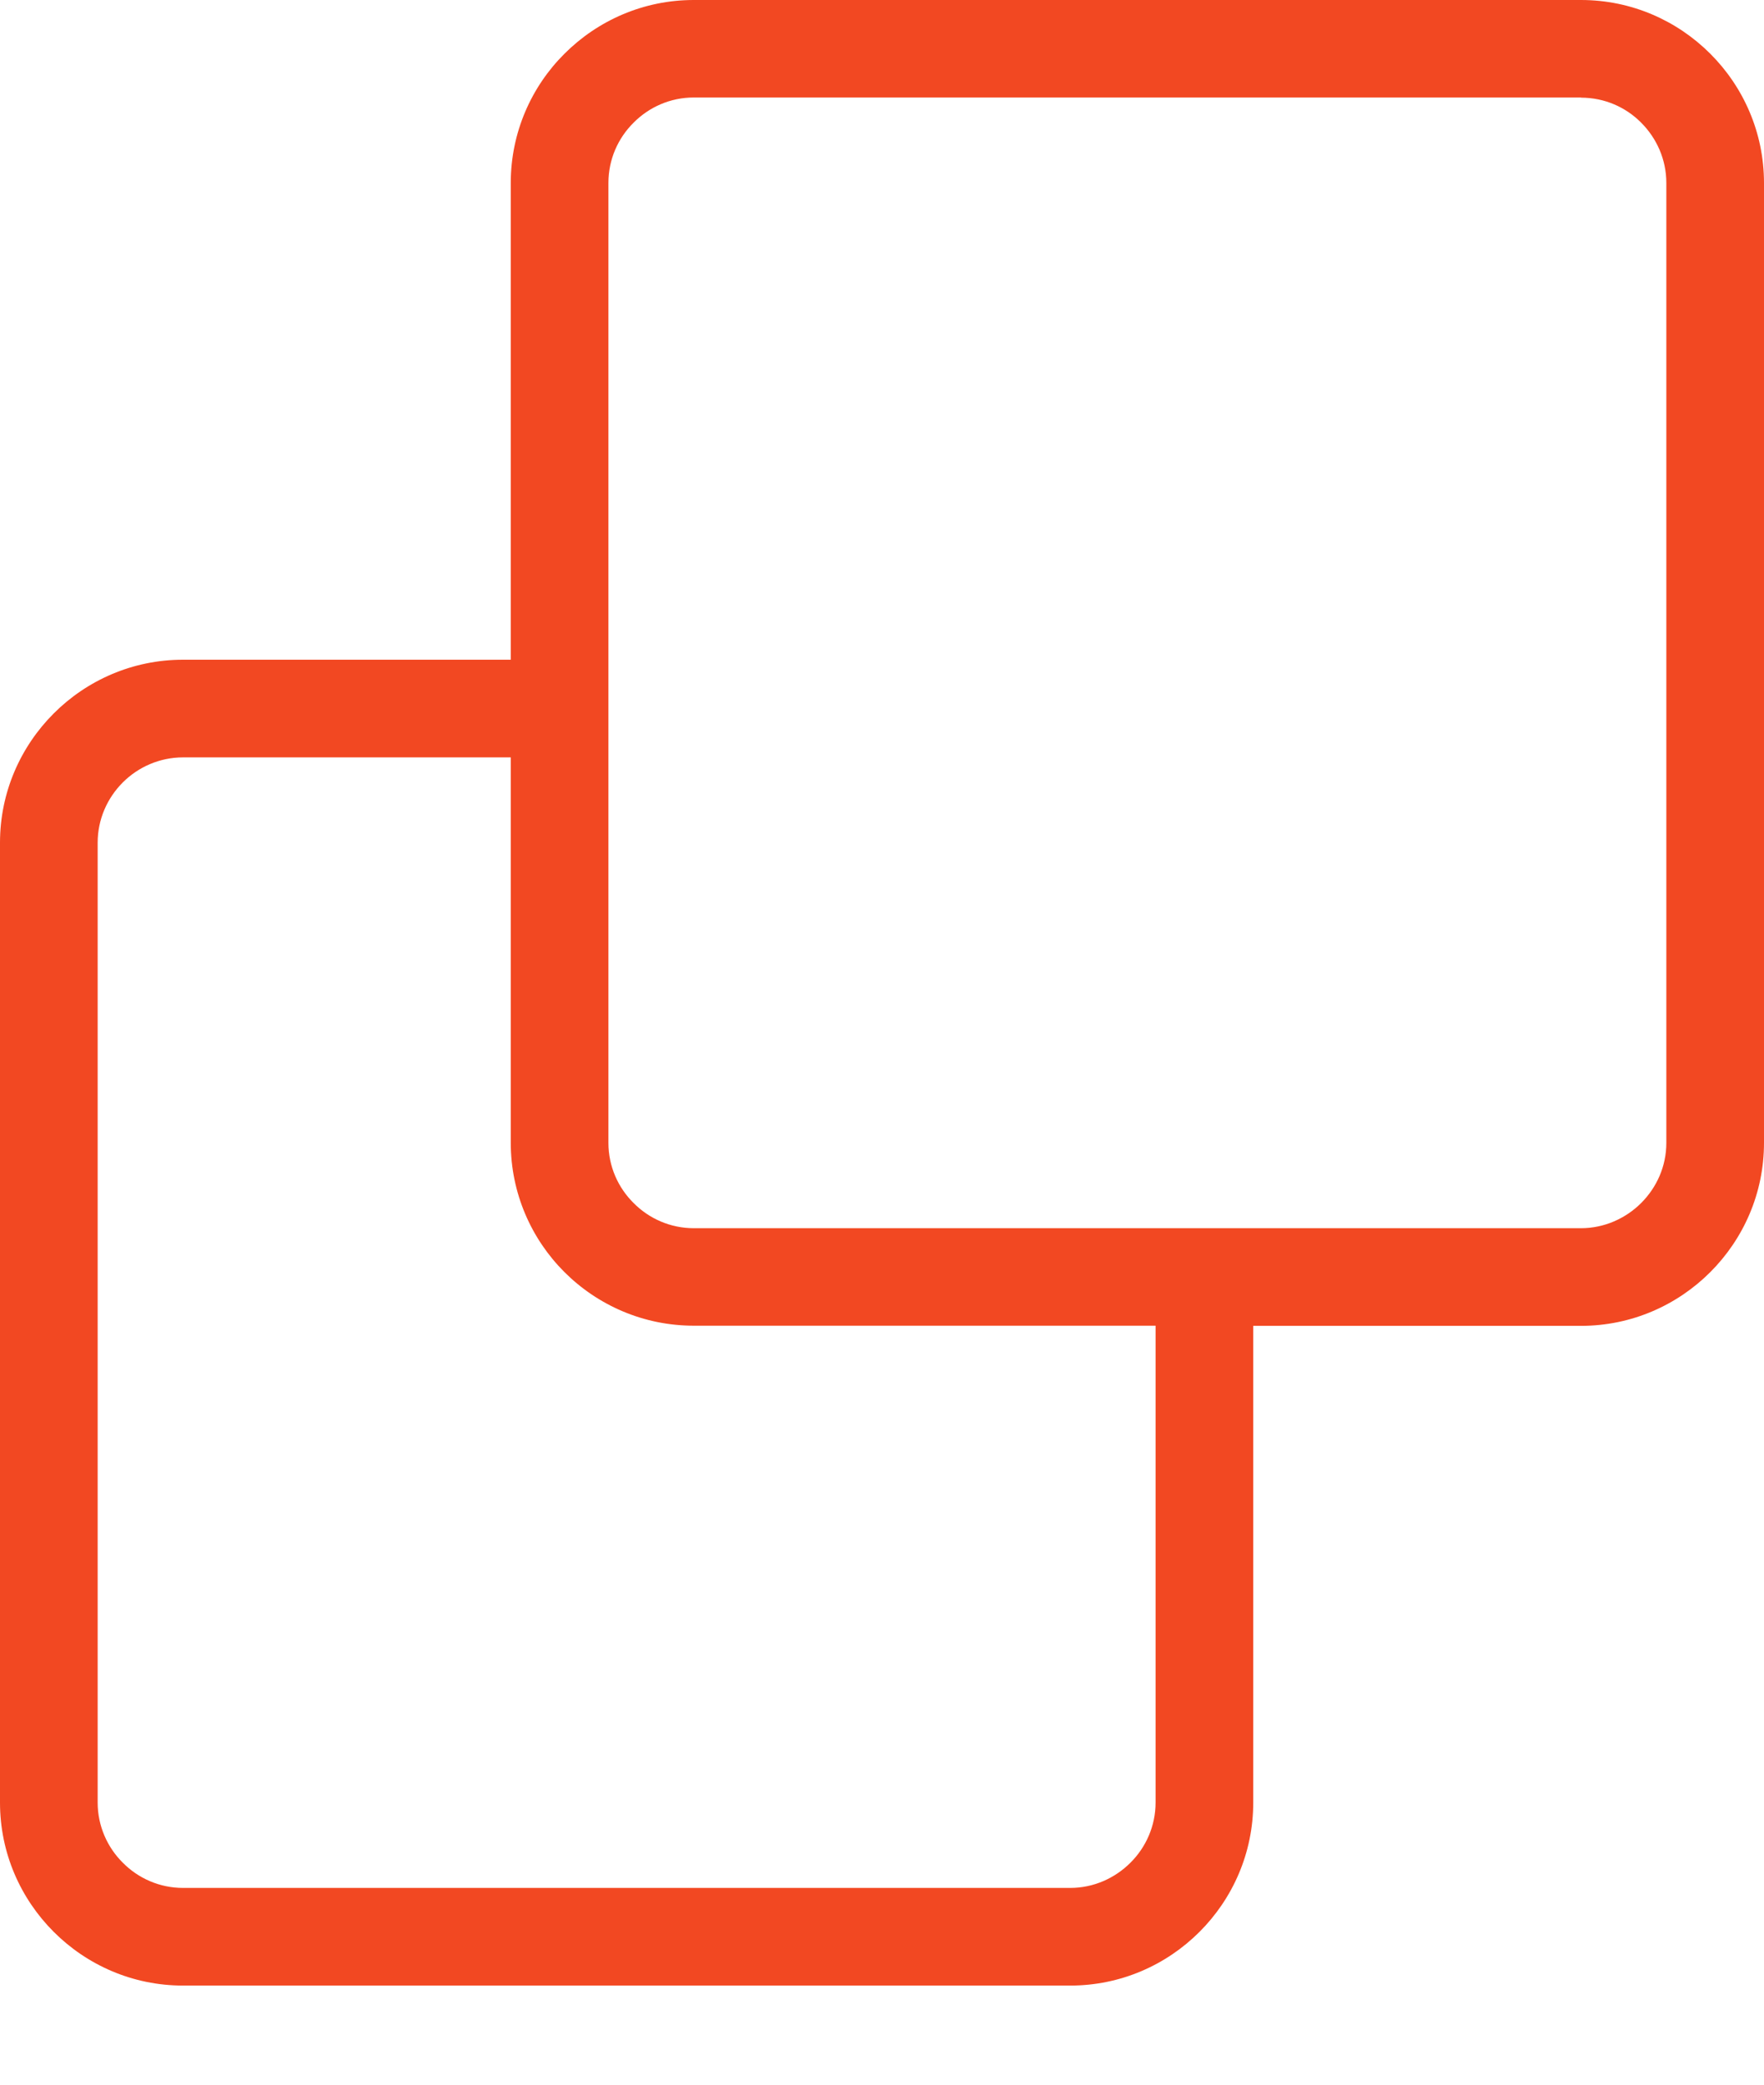 <svg width="11" height="13" viewBox="0 0 11 13" fill="none" xmlns="http://www.w3.org/2000/svg">
<path d="M7.815 8.268V11.241C7.815 11.555 7.687 11.84 7.48 12.047C7.273 12.254 6.988 12.382 6.674 12.382H1.141C0.827 12.382 0.542 12.254 0.335 12.047C0.128 11.84 0 11.555 0 11.241V5.255C0 4.941 0.128 4.656 0.335 4.449C0.542 4.242 0.827 4.114 1.141 4.114H3.185V1.141C3.185 0.827 3.313 0.541 3.52 0.335C3.727 0.128 4.012 0 4.326 0H9.859C10.173 0 10.458 0.128 10.665 0.335C10.872 0.542 11 0.827 11 1.141V7.127C11 7.441 10.872 7.726 10.665 7.933C10.458 8.14 10.173 8.268 9.859 8.268H7.815ZM3.185 4.723H1.141C0.996 4.723 0.862 4.783 0.766 4.879C0.669 4.976 0.609 5.109 0.609 5.255V11.241C0.609 11.386 0.669 11.52 0.766 11.616C0.862 11.713 0.995 11.773 1.141 11.773H6.674C6.82 11.773 6.953 11.712 7.049 11.616C7.146 11.52 7.206 11.386 7.206 11.241V8.267H4.326C4.012 8.267 3.726 8.139 3.519 7.932C3.313 7.726 3.185 7.44 3.185 7.126V4.723H3.185ZM9.859 0.608H4.326C4.18 0.608 4.047 0.668 3.951 0.765C3.854 0.861 3.794 0.994 3.794 1.141V4.418V7.127C3.794 7.273 3.854 7.406 3.951 7.502C4.047 7.599 4.18 7.659 4.326 7.659H7.511H9.859C10.004 7.659 10.138 7.598 10.234 7.502C10.331 7.405 10.391 7.273 10.391 7.127V1.141C10.391 0.995 10.331 0.862 10.234 0.765C10.138 0.668 10.005 0.609 9.859 0.609V0.608Z" fill="#F24822"/>
</svg>
